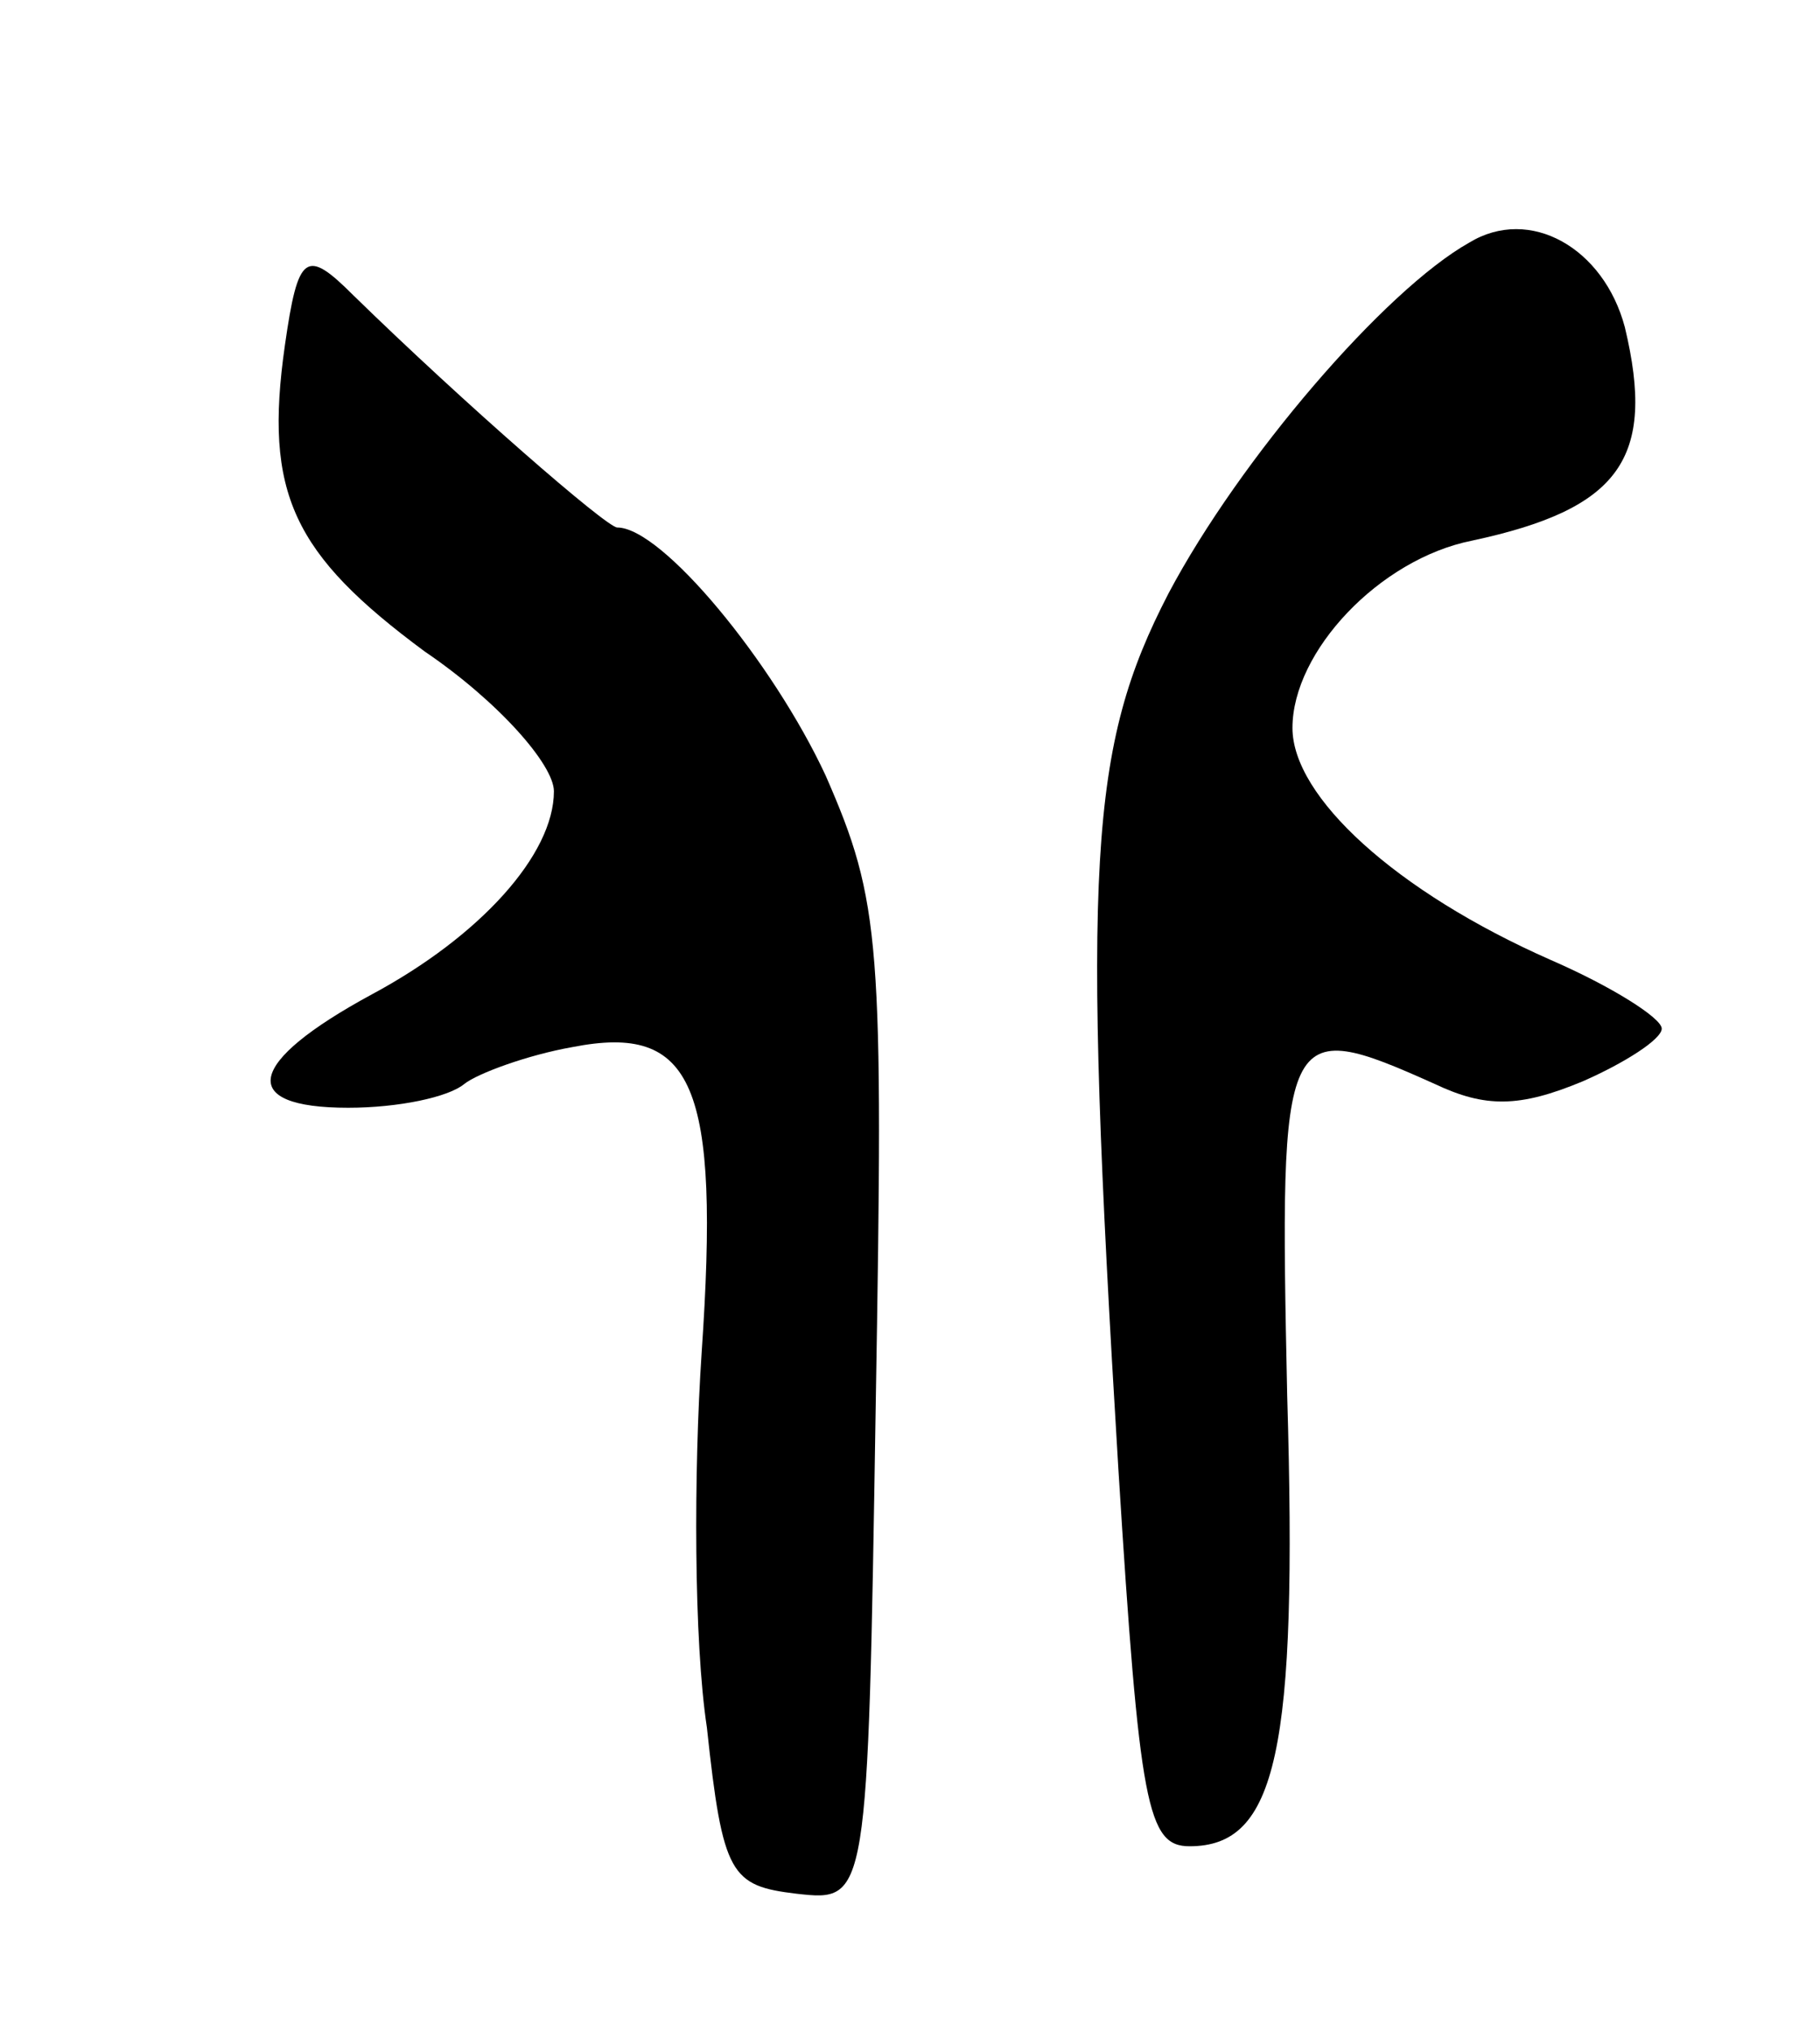 <svg version="1.0" xmlns="http://www.w3.org/2000/svg"
 width="69pt" height="77pt" viewBox="0 0 69 77"
 preserveAspectRatio="xMidYMid meet">
<g transform="translate(0,77) scale(0.1,-0.1)"
fill="#000000" stroke="none">
<path d="M557 678 c-32 -18 -87 -82 -114 -133 -30 -58 -33 -102 -19 -332 8
-128 11 -143 27 -143 33 0 41 36 37 171 -3 141 -2 144 56 118 19 -9 32 -9 56
1 16 7 30 16 30 20 0 4 -19 16 -42 26 -59 26 -98 62 -98 88 0 29 33 64 68 71
56 12 70 31 58 81 -8 30 -36 46 -59 32z"/>
<path d="M108 639 c-8 -56 3 -79 53 -116 28 -19 49 -43 49 -53 0 -24 -28 -55
-69 -77 -48 -26 -51 -43 -9 -43 19 0 38 4 44 9 5 4 24 11 41 14 46 9 56 -14
49 -116 -3 -45 -3 -109 2 -142 6 -56 9 -60 34 -63 27 -3 27 -3 30 185 3 176 2
191 -19 239 -20 43 -62 94 -79 94 -4 0 -58 47 -100 88 -18 18 -21 16 -26 -19z"/>
</g>
</svg>

